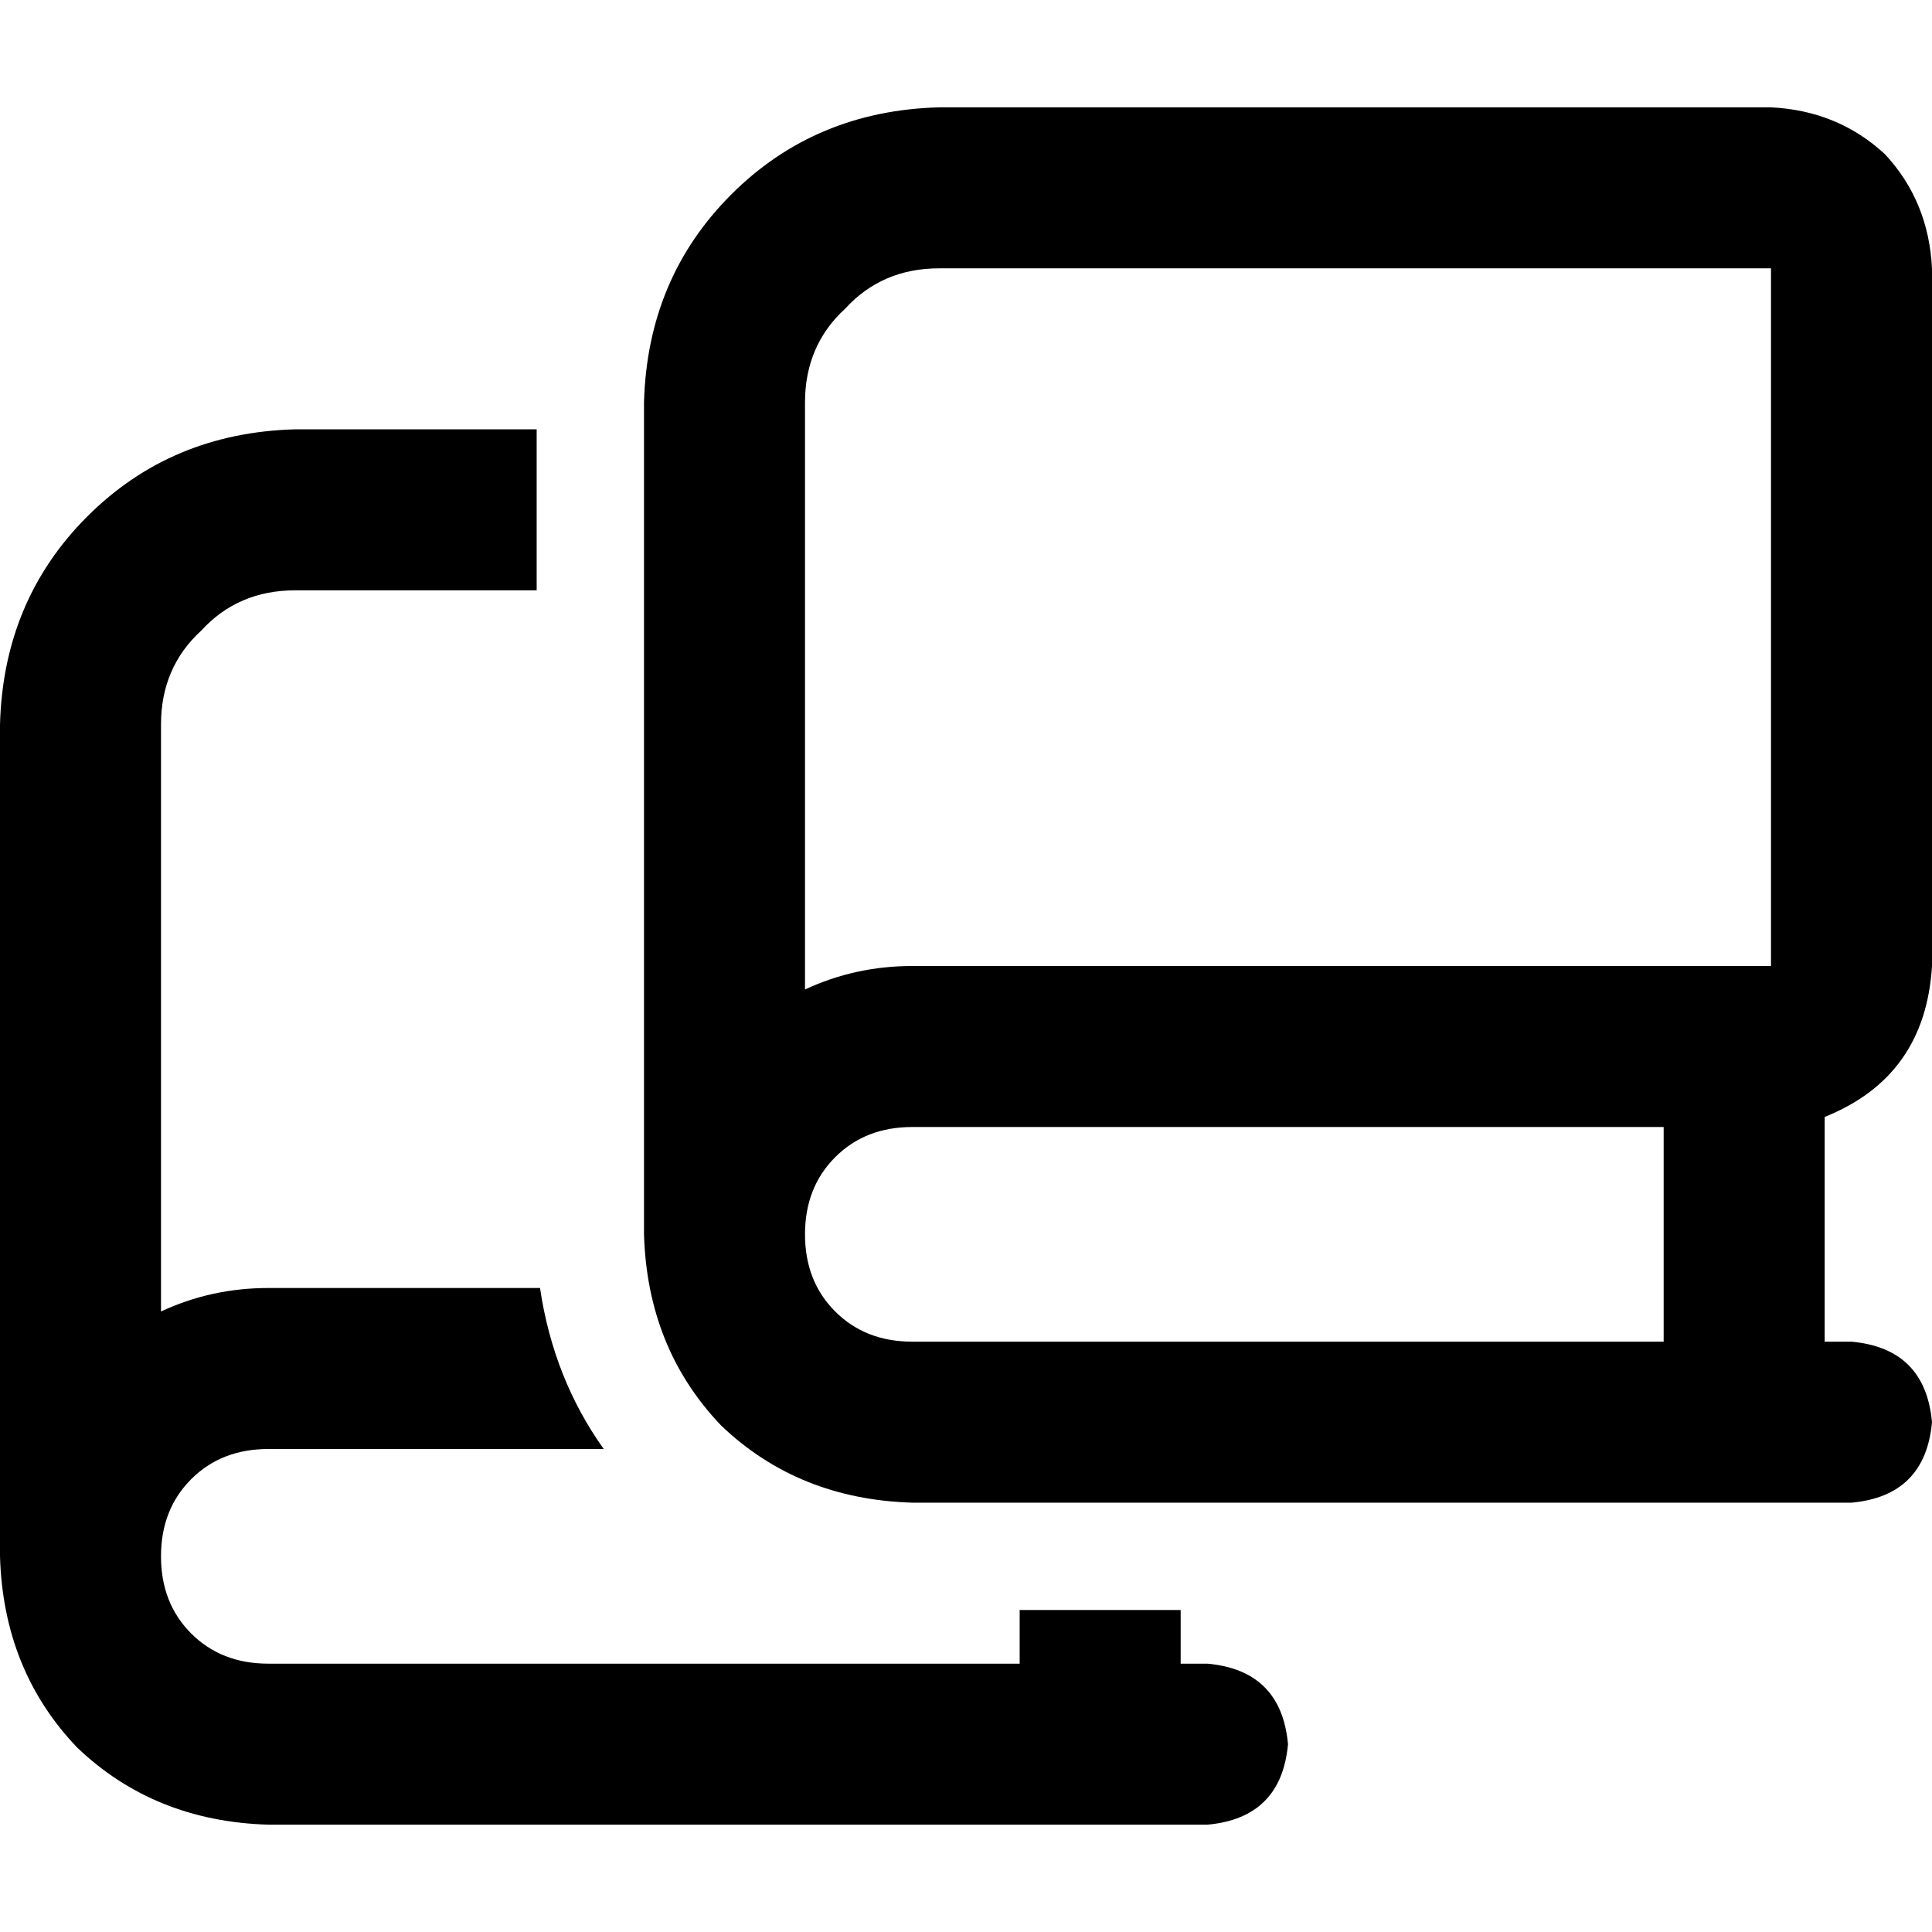 <svg xmlns="http://www.w3.org/2000/svg" viewBox="0 0 512 512">
  <path d="M 170.667 106.667 Q 171.556 73.778 193.778 51.556 L 193.778 51.556 Q 216 29.333 248.889 28.444 L 469.333 28.444 Q 487.111 29.333 499.556 40.889 Q 511.111 53.333 512 71.111 L 512 170.667 L 512 256 Q 510.222 285.333 483.556 296 L 483.556 355.556 L 490.667 355.556 Q 510.222 357.333 512 376.889 Q 510.222 396.444 490.667 398.222 L 462.222 398.222 L 241.778 398.222 Q 211.556 397.333 191.111 377.778 Q 171.556 357.333 170.667 327.111 L 170.667 106.667 L 170.667 106.667 Z M 469.333 71.111 L 248.889 71.111 Q 233.778 71.111 224 81.778 Q 213.333 91.556 213.333 106.667 L 213.333 262.222 Q 226.667 256 241.778 256 L 462.222 256 L 469.333 256 L 469.333 170.667 L 469.333 71.111 L 469.333 71.111 Z M 241.778 298.667 Q 229.333 298.667 221.333 306.667 L 221.333 306.667 Q 213.333 314.667 213.333 327.111 Q 213.333 339.556 221.333 347.556 Q 229.333 355.556 241.778 355.556 L 440.889 355.556 L 440.889 298.667 L 241.778 298.667 L 241.778 298.667 Z M 142.222 113.778 L 142.222 156.444 L 78.222 156.444 Q 63.111 156.444 53.333 167.111 Q 42.667 176.889 42.667 192 L 42.667 347.556 Q 56 341.333 71.111 341.333 L 143.111 341.333 Q 146.667 365.333 160 384 L 71.111 384 Q 58.667 384 50.667 392 Q 42.667 400 42.667 412.444 Q 42.667 424.889 50.667 432.889 Q 58.667 440.889 71.111 440.889 L 270.222 440.889 L 270.222 426.667 L 312.889 426.667 L 312.889 440.889 L 320 440.889 Q 339.556 442.667 341.333 462.222 Q 339.556 481.778 320 483.556 L 291.556 483.556 L 71.111 483.556 Q 40.889 482.667 20.444 463.111 Q 0.889 442.667 0 412.444 L 0 192 Q 0.889 159.111 23.111 136.889 Q 45.333 114.667 78.222 113.778 L 142.222 113.778 L 142.222 113.778 Z" />
</svg>
